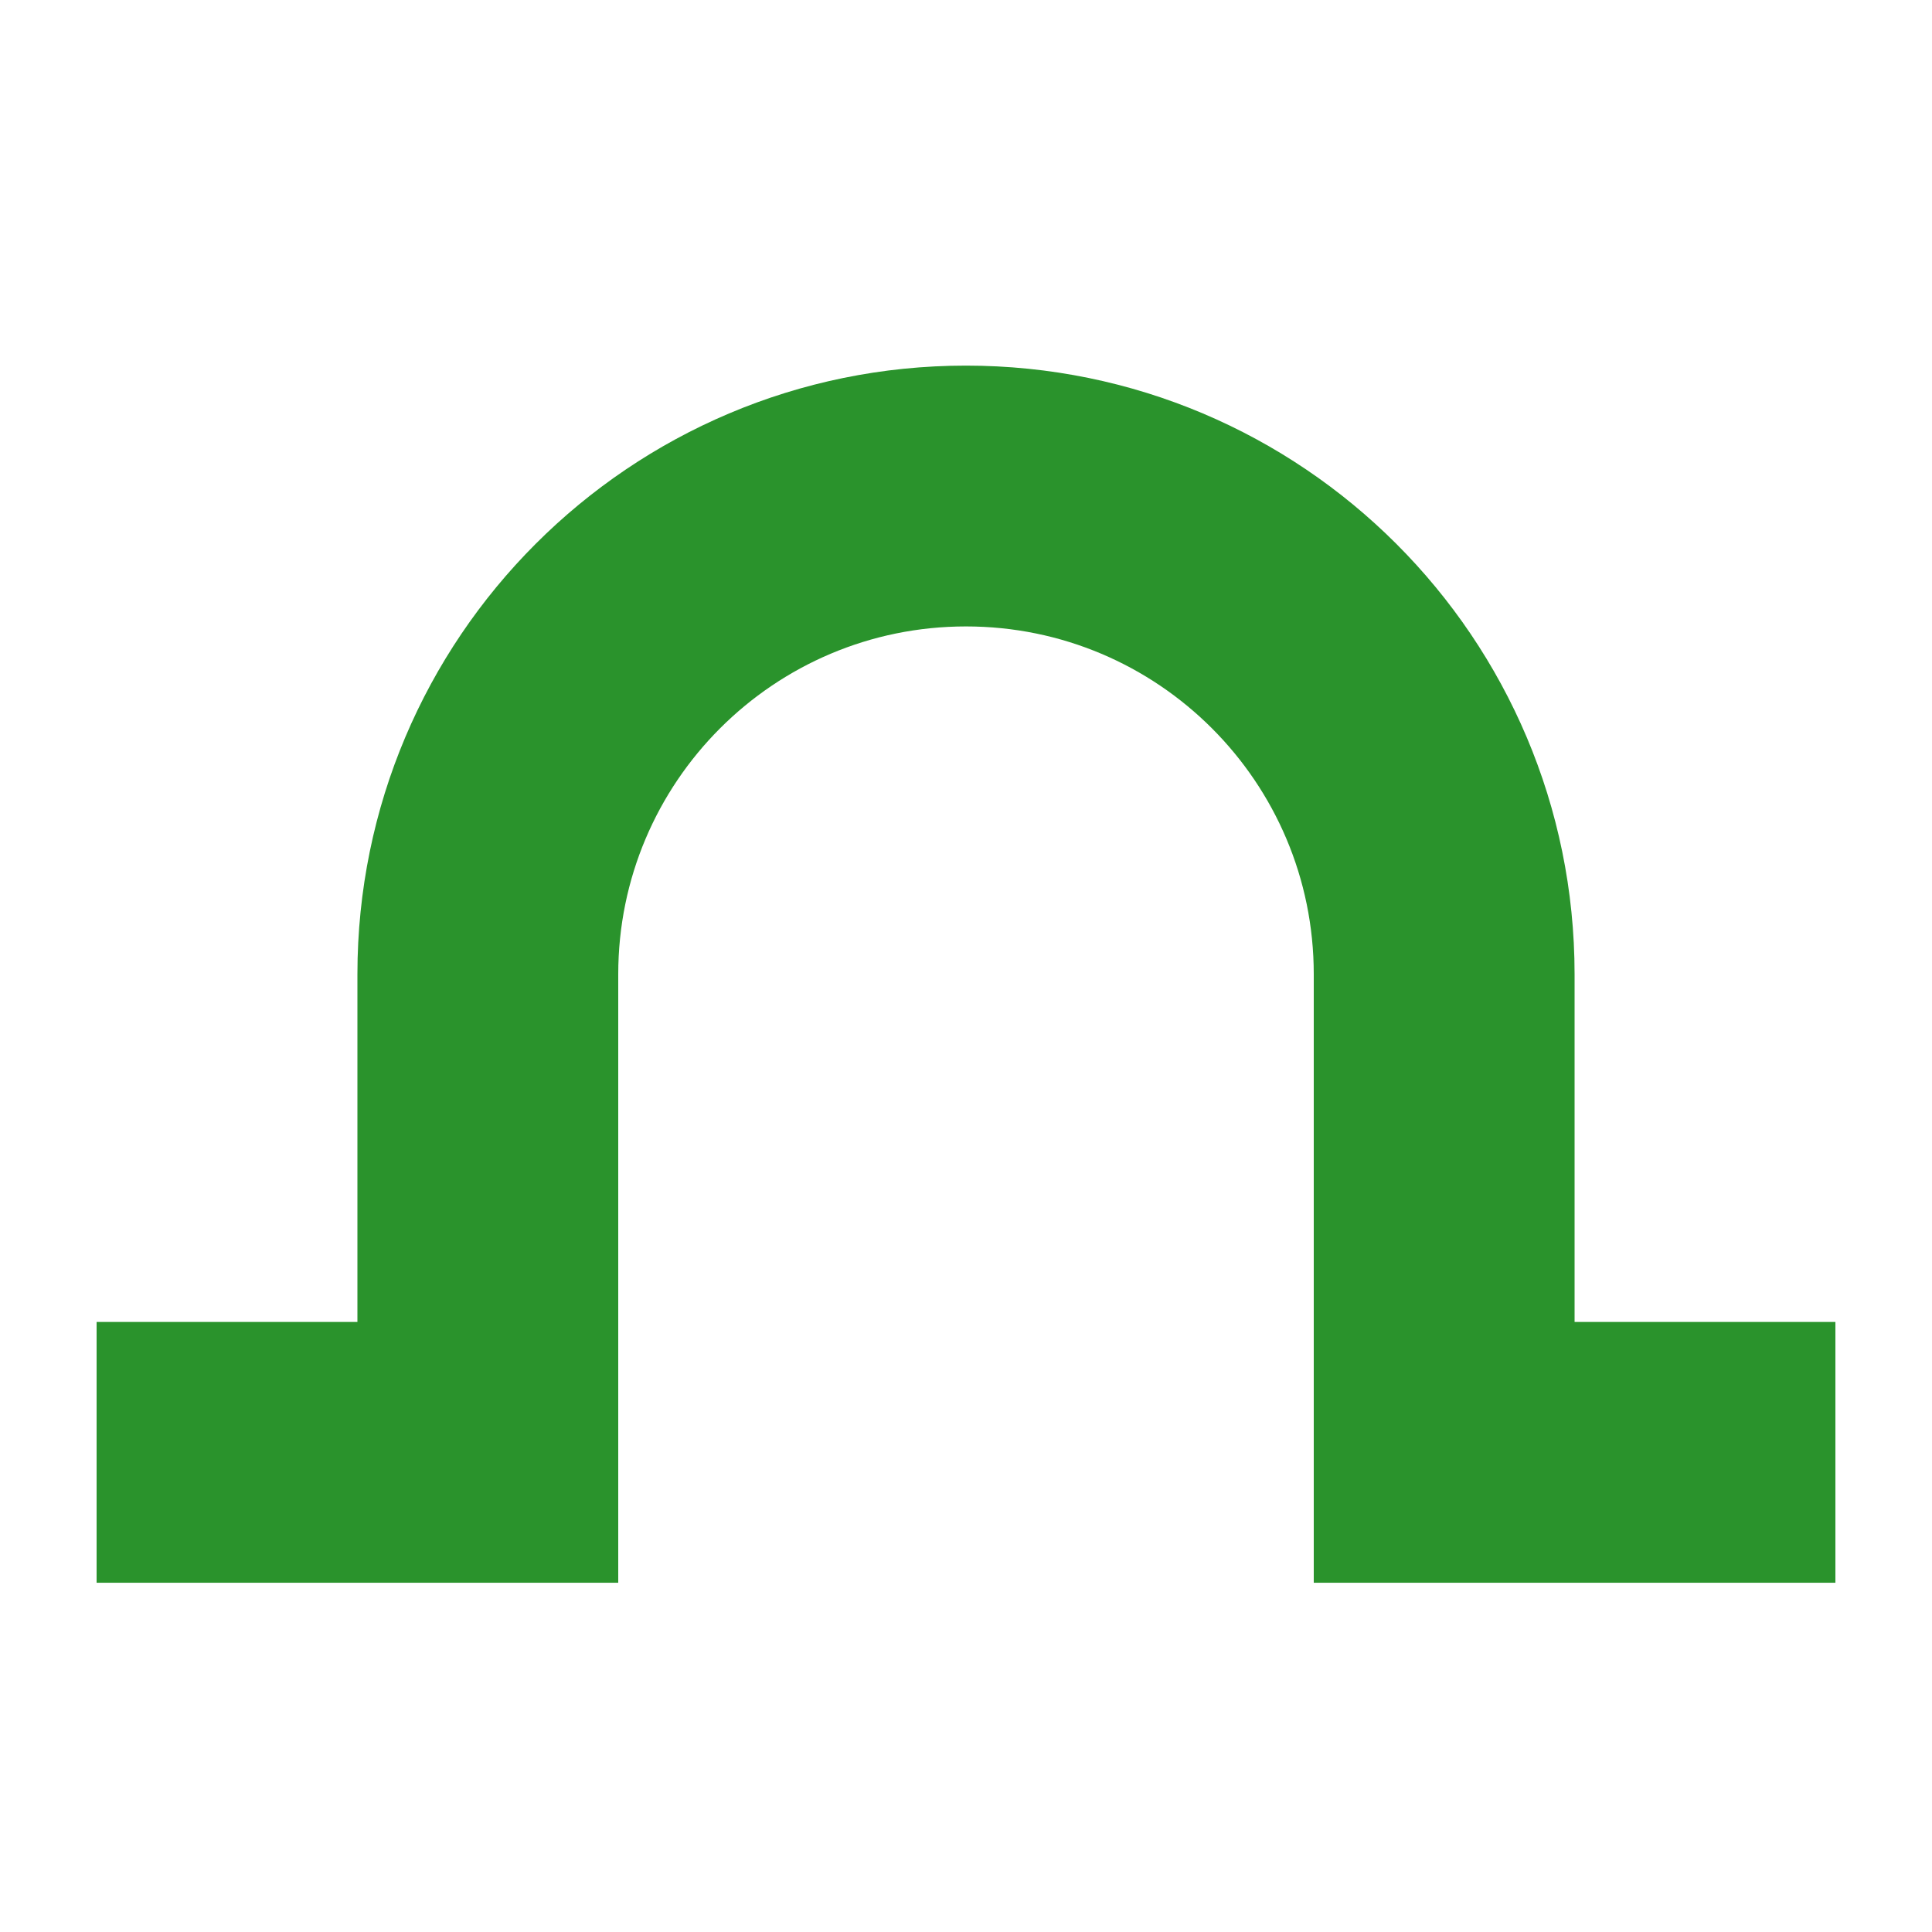 <?xml version="1.0" encoding="UTF-8" standalone="no"?>
<!-- Created with Inkscape (http://www.inkscape.org/) -->

<svg
   xmlns:dc="http://purl.org/dc/elements/1.1/"
   xmlns:cc="http://creativecommons.org/ns#"
   xmlns:rdf="http://www.w3.org/1999/02/22-rdf-syntax-ns#"
   xmlns:svg="http://www.w3.org/2000/svg"
   xmlns="http://www.w3.org/2000/svg"
   xmlns:sodipodi="http://sodipodi.sourceforge.net/DTD/sodipodi-0.dtd"
   xmlns:inkscape="http://www.inkscape.org/namespaces/inkscape"
   width="100"
   height="100"
   id="svg3689"
   version="1.1"
   inkscape:version="0.48.4 r9939"
   sodipodi:docname="b.svg">
  <defs
     id="defs3691">
    <inkscape:perspective
       sodipodi:type="inkscape:persp3d"
       inkscape:vp_x="0 : 526.18109 : 1"
       inkscape:vp_y="0 : 1000 : 0"
       inkscape:vp_z="744.09448 : 526.18109 : 1"
       inkscape:persp3d-origin="372.04724 : 350.78739 : 1"
       id="perspective3697" />
    <inkscape:perspective
       id="perspective3684"
       inkscape:persp3d-origin="0.5 : 0.33333333 : 1"
       inkscape:vp_z="1 : 0.5 : 1"
       inkscape:vp_y="0 : 1000 : 0"
       inkscape:vp_x="0 : 0.5 : 1"
       sodipodi:type="inkscape:persp3d" />
  </defs>
  <sodipodi:namedview
     id="base"
     pagecolor="#ffffff"
     bordercolor="#666666"
     borderopacity="1.0"
     inkscape:pageopacity="0.0"
     inkscape:pageshadow="2"
     inkscape:zoom="2.36"
     inkscape:cx="-1.440678"
     inkscape:cy="50"
     inkscape:document-units="px"
     inkscape:current-layer="layer1"
     showgrid="false"
     inkscape:window-width="1232"
     inkscape:window-height="939"
     inkscape:window-x="48"
     inkscape:window-y="21"
     inkscape:window-maximized="1"
     inkscape:showpageshadow="false"
     showborder="true" />
  <g
     inkscape:label="1. réteg"
     inkscape:groupmode="layer"
     id="layer1"
     transform="translate(0,-952.362)">
    <rect
       style="color:#000000;fill:#ffffff;fill-opacity:1;fill-rule:nonzero;stroke:none;stroke-width:1px;marker:none;visibility:visible;display:inline;overflow:visible;enable-background:accumulate"
       id="rect3710"
       width="100"
       height="100"
       x="0"
       y="952.362" />
    <path
       style="fill:#2a932c;fill-opacity:1;stroke:none"
       d="m 50,971.286 c -17.397,0 -31.5,14.103 -31.5,31.5 l 0,18 -13.5,0 0,13.5 13.5,0 13.5,0 0,-5.654 0,-25.846 c 0,-9.941 8.059,-18 18,-18 9.941,0 18,8.059 18,18 l 0,25.846 0,5.654 13.5,0 13.5,0 0,-13.5 -13.5,0 0,-18 C 81.5,985.389 67.397,971.286 50,971.286 z"
       id="path3615"
       inkscape:connector-curvature="0" />
  </g>
</svg>

